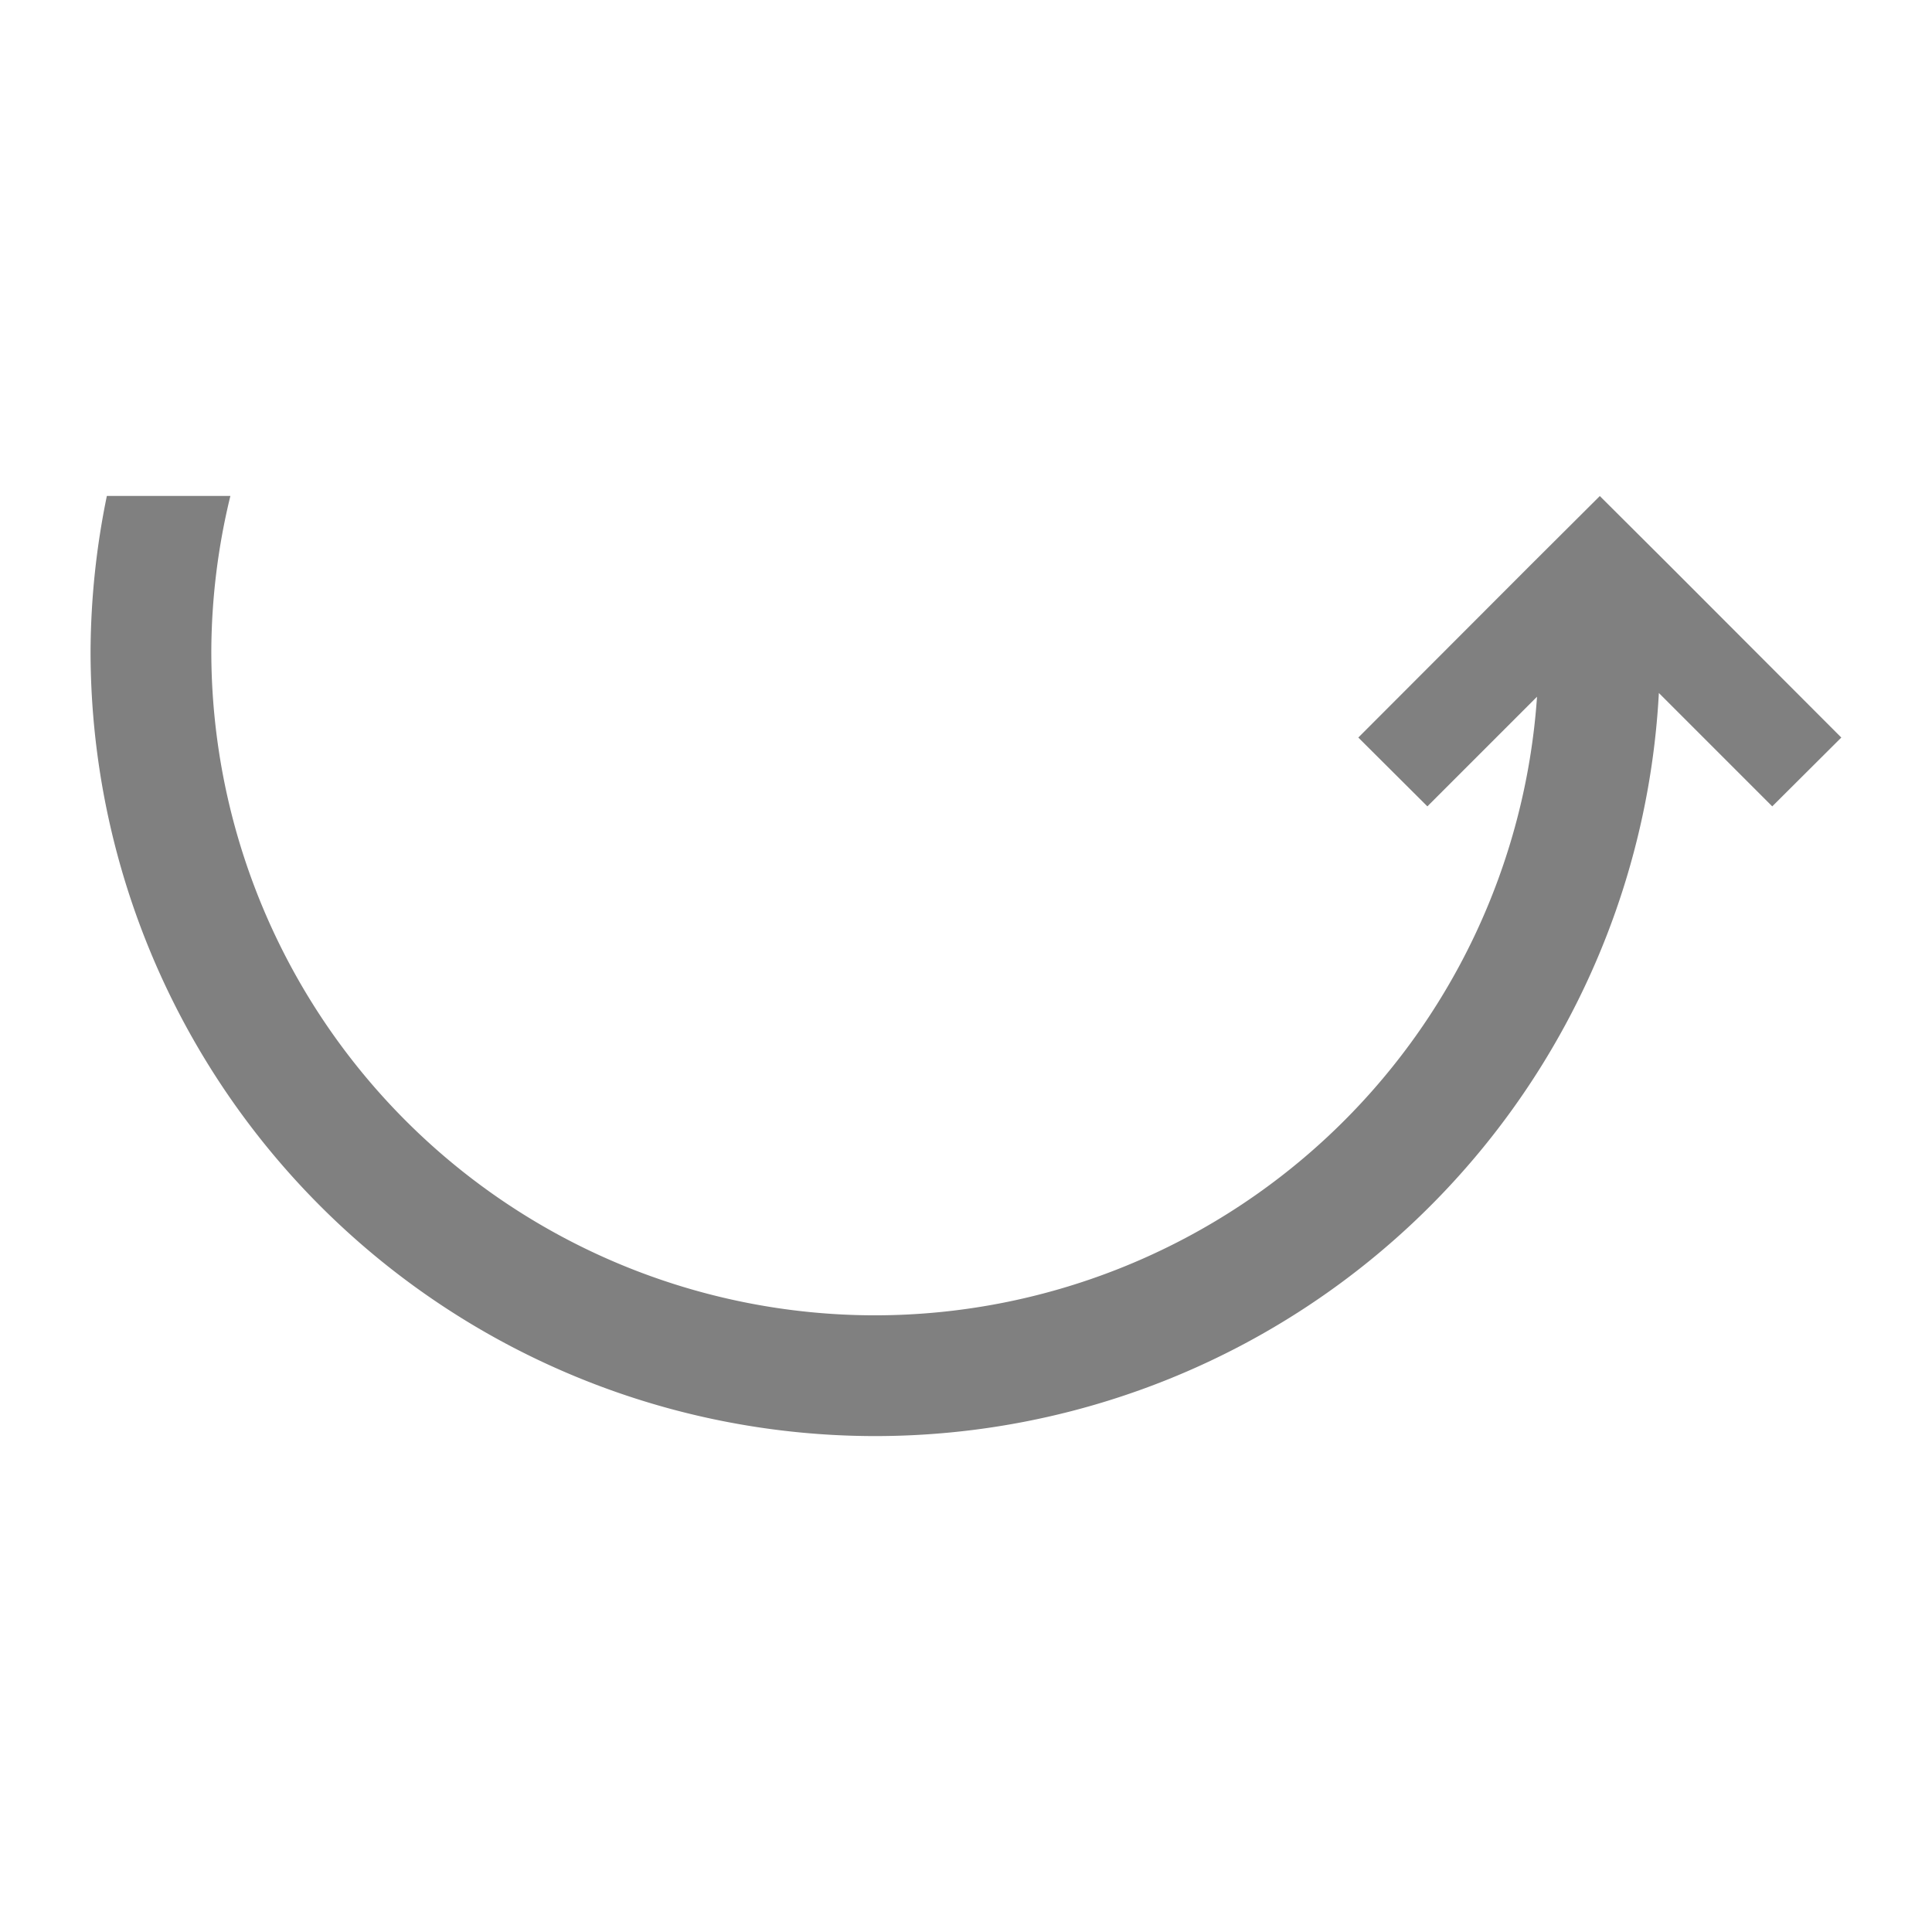 <?xml version="1.0" encoding="UTF-8" standalone="no"?>
<svg
   xmlns:dc="http://purl.org/dc/elements/1.1/"
   xmlns:cc="http://creativecommons.org/ns#"
   xmlns:rdf="http://www.w3.org/1999/02/22-rdf-syntax-ns#"
   xmlns:svg="http://www.w3.org/2000/svg"
   xmlns="http://www.w3.org/2000/svg"
   xmlns:sodipodi="http://sodipodi.sourceforge.net/DTD/sodipodi-0.dtd"
   xmlns:inkscape="http://www.inkscape.org/namespaces/inkscape"
   height="16"
   width="16"
   version="1.1"
   id="svg4"
   sodipodi:docname="edit-redo-symbolic.svg"
   inkscape:version="0.92.3 (2405546, 2018-03-11)">
  <defs
     id="defs8" />
  <sodipodi:namedview
     pagecolor="#ffffff"
     bordercolor="#666666"
     borderopacity="1"
     objecttolerance="10"
     gridtolerance="10"
     guidetolerance="10"
     inkscape:pageopacity="0"
     inkscape:pageshadow="2"
     inkscape:window-width="2800"
     inkscape:window-height="1539"
     id="namedview6"
     showgrid="false"
     inkscape:zoom="14.75"
     inkscape:cx="8.4067797"
     inkscape:cy="8"
     inkscape:window-x="0"
     inkscape:window-y="27"
     inkscape:window-maximized="0"
     inkscape:current-layer="svg4" />
  <path
     style="opacity:1;fill:#808080;fill-opacity:1;stroke:none;stroke-width:0.809;stroke-linecap:butt;stroke-linejoin:bevel;stroke-miterlimit:4;stroke-dasharray:none;stroke-opacity:1;paint-order:fill markers stroke"
     d="m 0.75,5.393 a 6.5,6.5 0 0 0 6.5,6.5 6.5,6.5 0 0 0 6.488,-6.154 l 0.939,0.939 0.572,-0.57 -1.428,-1.43 -0.572,-0.57 -0.572,0.57 -1.428,1.43 0.572,0.57 0.908,-0.908 A 5.5,5.5 0 0 1 7.25,10.893 5.5,5.5 0 0 1 1.75,5.393 5.5,5.5 0 0 1 1.908,4.107 l -1.023,1.1e-6 a 6.5,6.5 0 0 0 -0.135,1.285 z"
     id="path823-3"
     inkscape:connector-curvature="0" />
</svg>
